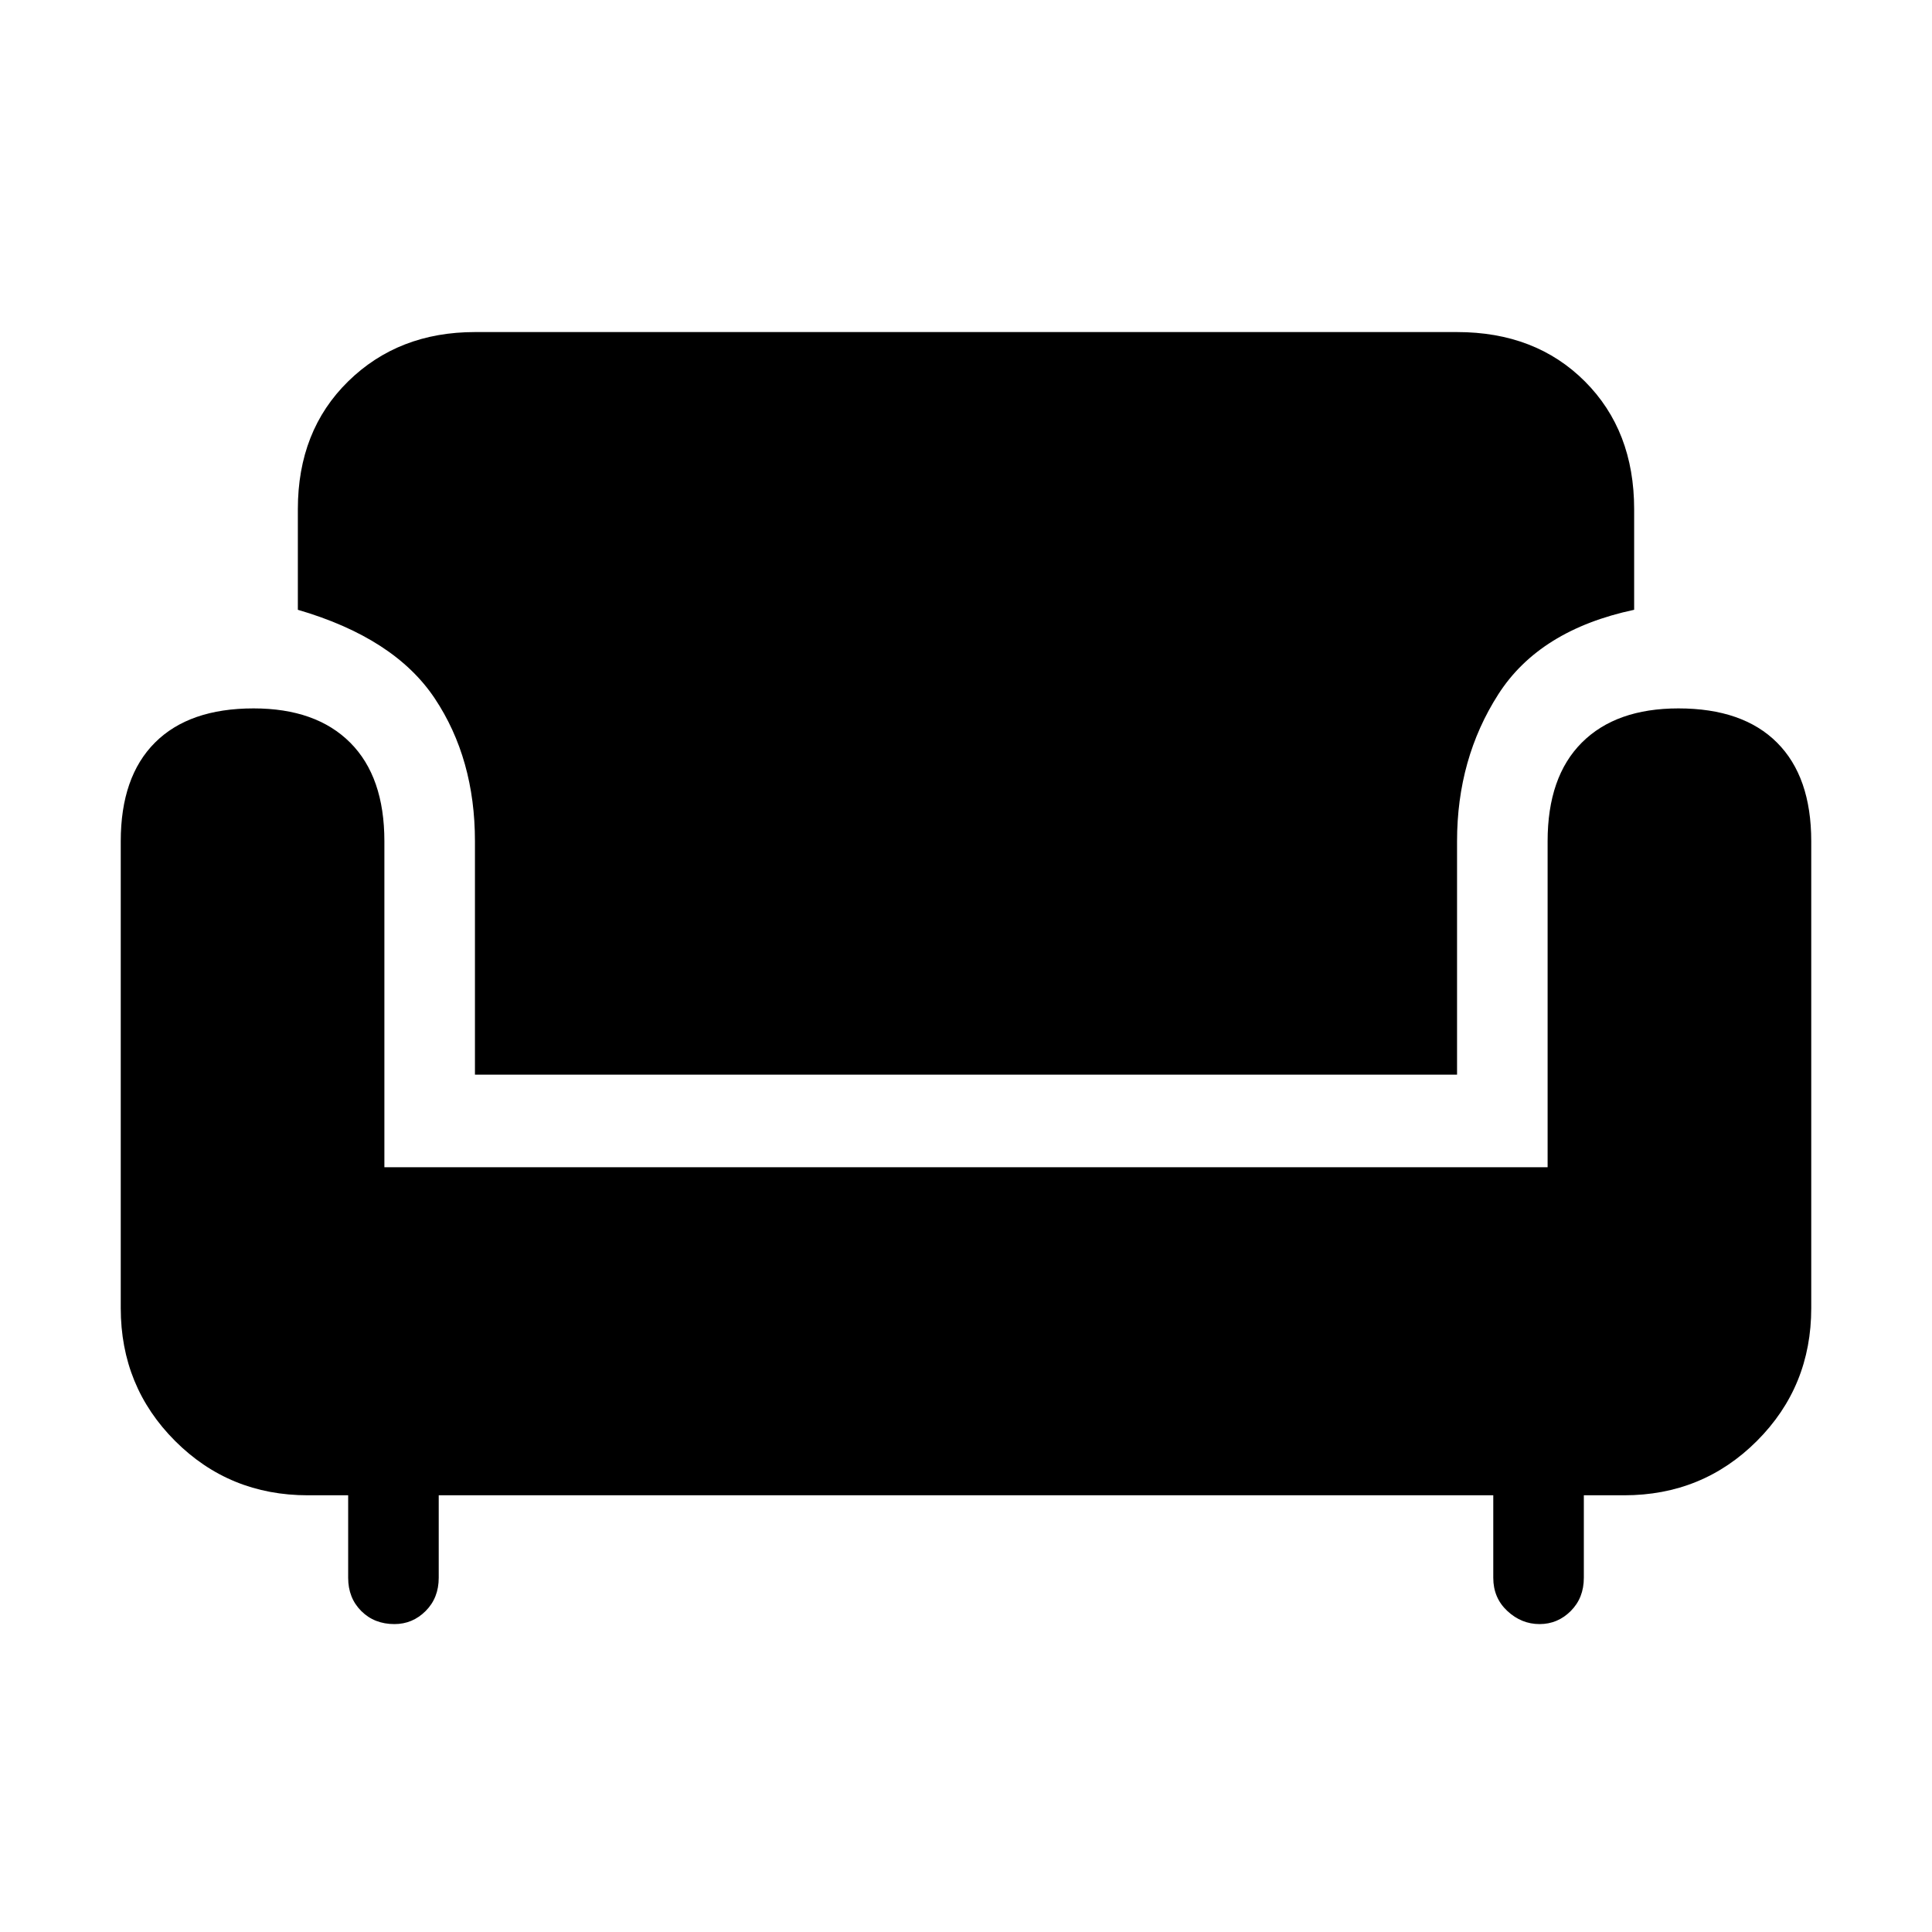 <svg xmlns="http://www.w3.org/2000/svg" width="48" height="48"><path d="M11.8 26.7v-5.8q0-2.05-1-3.55t-3.4-2.2v-2.5q0-1.95 1.25-3.175Q9.9 8.25 11.8 8.25h24.4q1.95 0 3.175 1.225Q40.6 10.7 40.6 12.65v2.5q-2.35.5-3.375 2.1T36.2 20.9v5.8zm-2 13.65q-.5 0-.825-.325-.325-.325-.325-.825v-2.05h-1q-1.95 0-3.3-1.35Q3 34.45 3 32.5V20.9q0-1.6.85-2.45.85-.85 2.45-.85 1.55 0 2.4.85.85.85.85 2.45V29h28.9v-8.1q0-1.6.85-2.45.85-.85 2.4-.85 1.6 0 2.45.85.85.85.85 2.45v11.6q0 1.95-1.35 3.3-1.35 1.35-3.3 1.35h-1v2.05q0 .5-.325.825-.325.325-.775.325t-.8-.325q-.35-.325-.35-.825v-2.05H10.9v2.05q0 .5-.325.825-.325.325-.775.325z"/></svg>